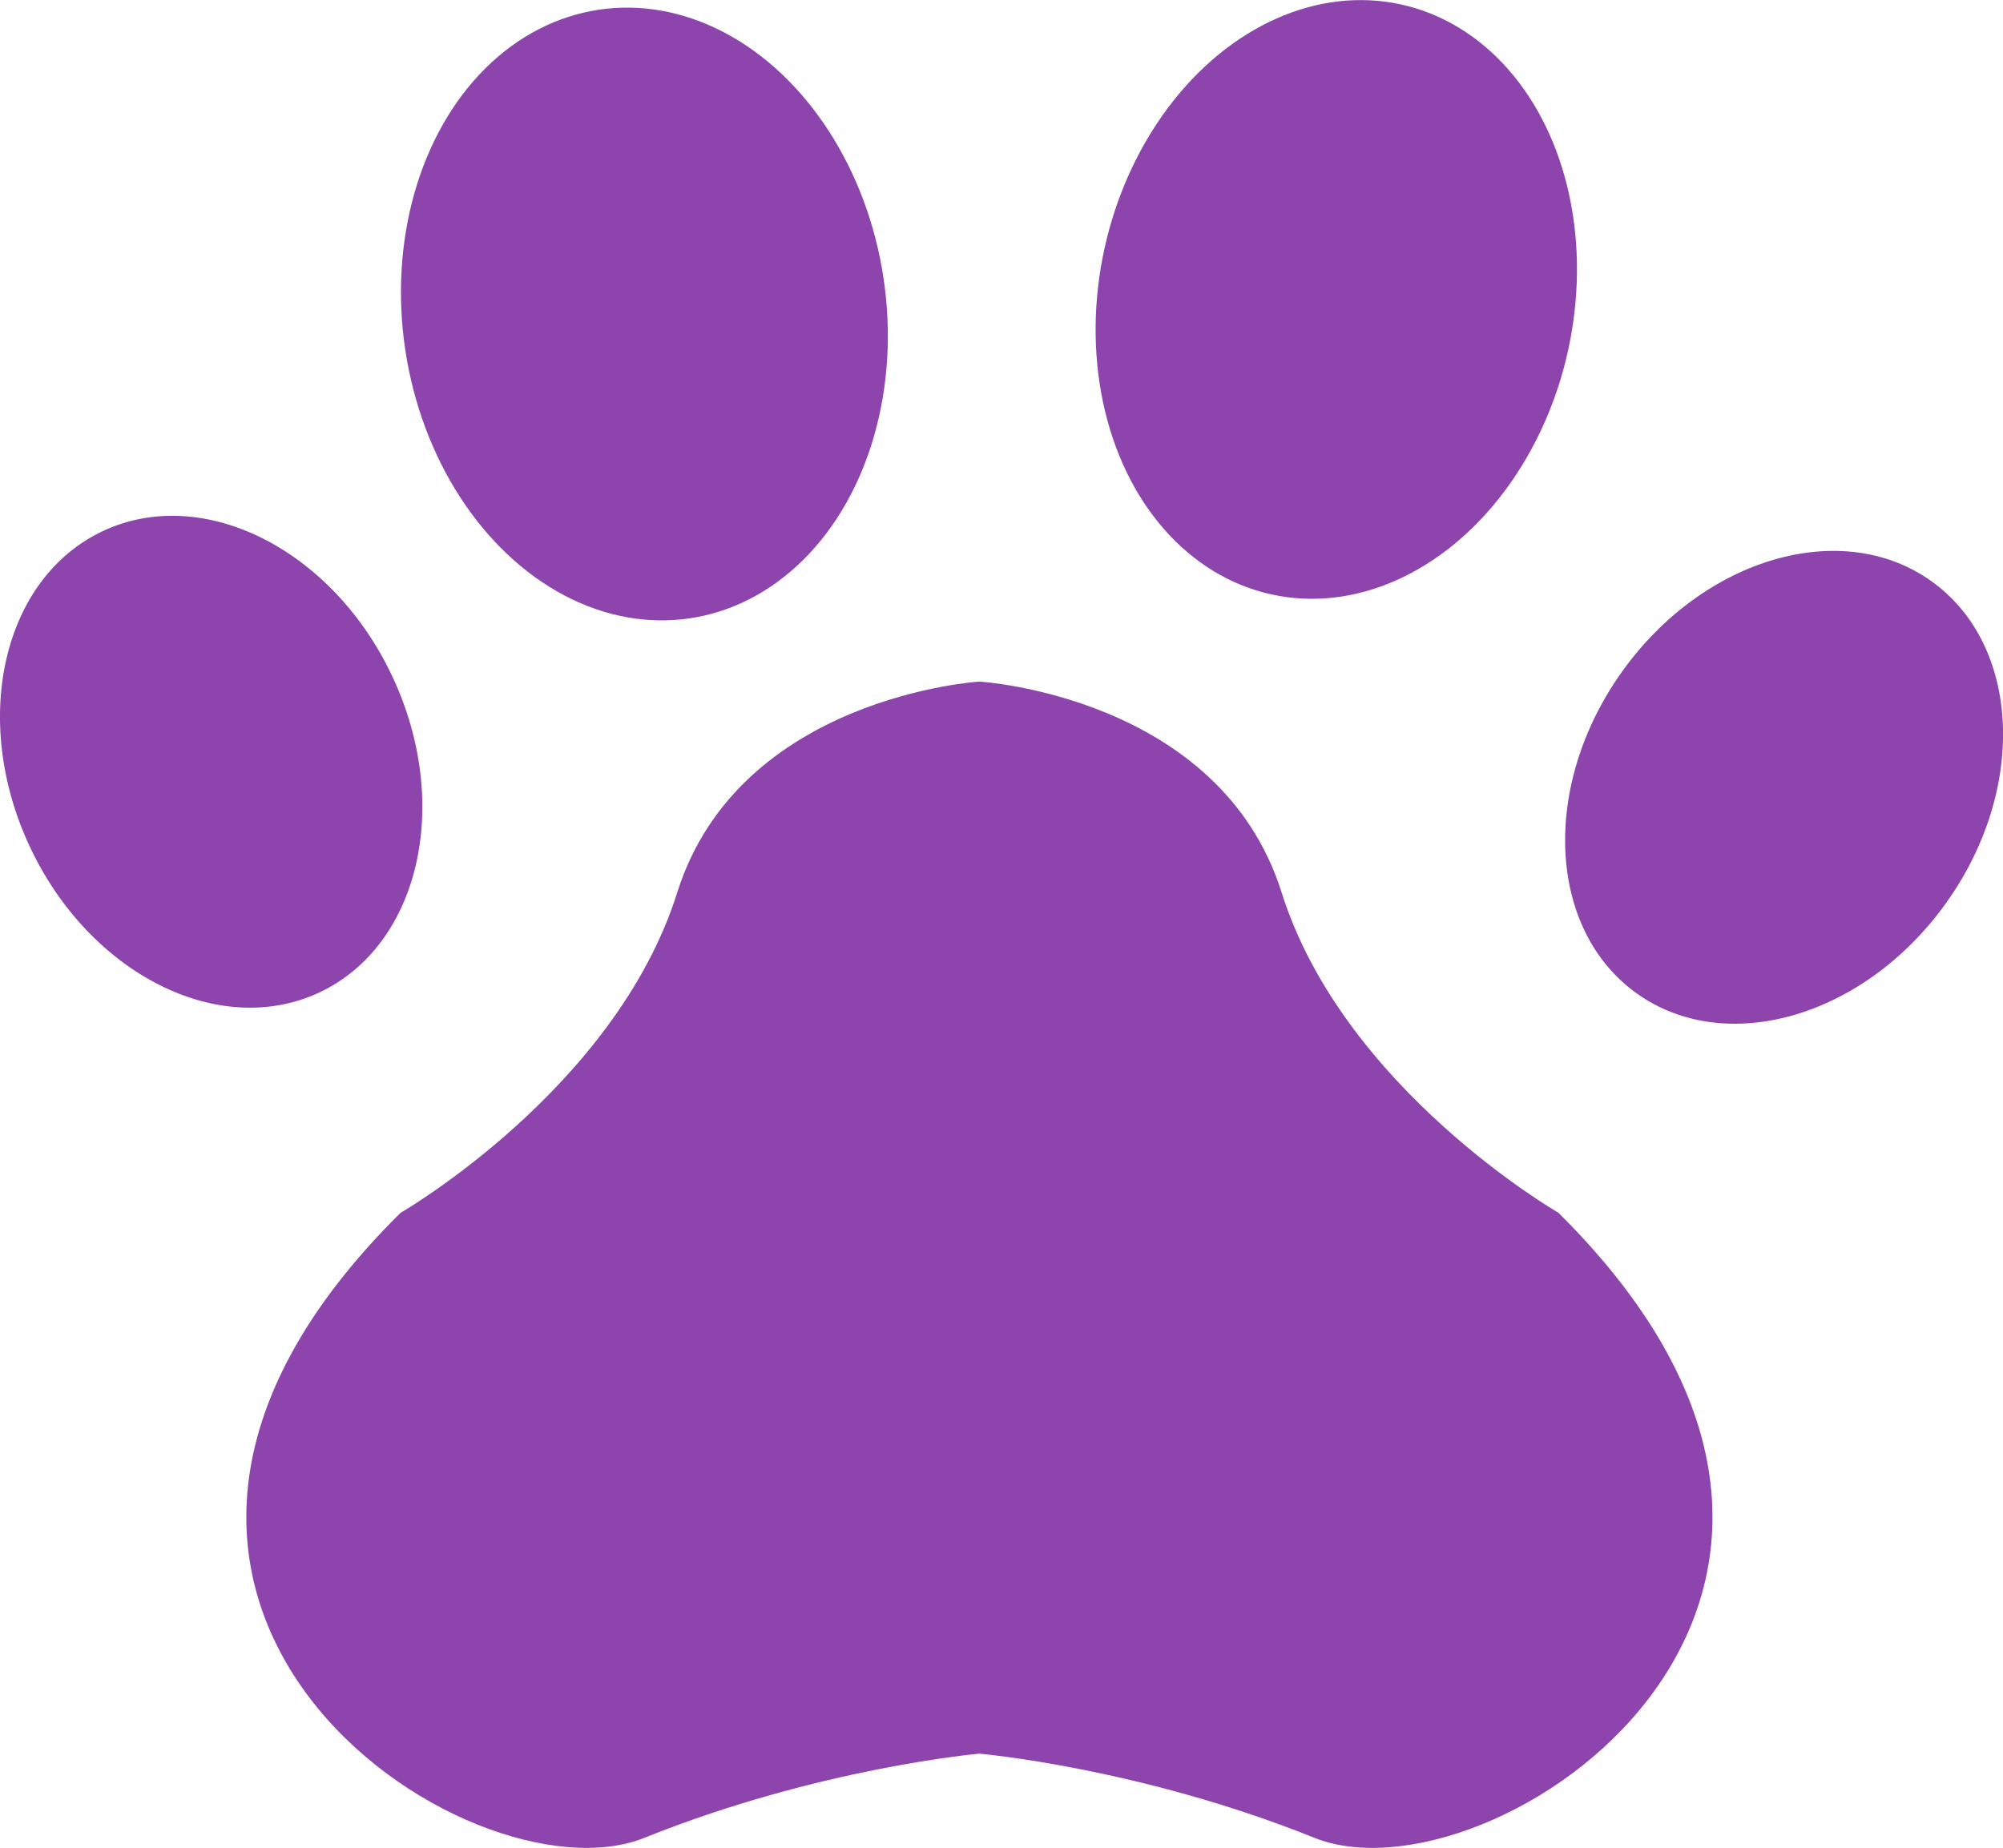 <svg id="Layer_1" data-name="Layer 1" xmlns="http://www.w3.org/2000/svg" viewBox="0 0 1031.82 952.11"><defs><style>.cls-1{fill:#8e44ad;}</style></defs><ellipse class="cls-1" cx="132.96" cy="456.74" rx="103.16" ry="131.29" transform="translate(-205.5 35.38) rotate(-25.12)"/><ellipse class="cls-1" cx="356.15" cy="226.03" rx="124.56" ry="158.53" transform="translate(-53.81 -8.85) rotate(-8.54)"/><ellipse class="cls-1" cx="712.51" cy="218.53" rx="155.61" ry="122.26" transform="translate(322.28 803.44) rotate(-77.63)"/><ellipse class="cls-1" cx="943.2" cy="469.85" rx="130.53" ry="102.56" transform="translate(-11.7 899.71) rotate(-54.44)"/><path class="cls-1" d="M701.26,1011.18c-90-36.19-172.56-43.35-172.56-43.35s-82.52,7.16-172.55,43.35-328.22-121.36-125.66-322c0,0,110.66-63.77,142.54-165S528.7,415.45,528.7,415.45s123.79,7.36,155.68,108.64,142.54,165,142.54,165C1029.48,889.82,791.28,1047.37,701.26,1011.18Z" transform="translate(-24.18 -64.27)"/></svg>